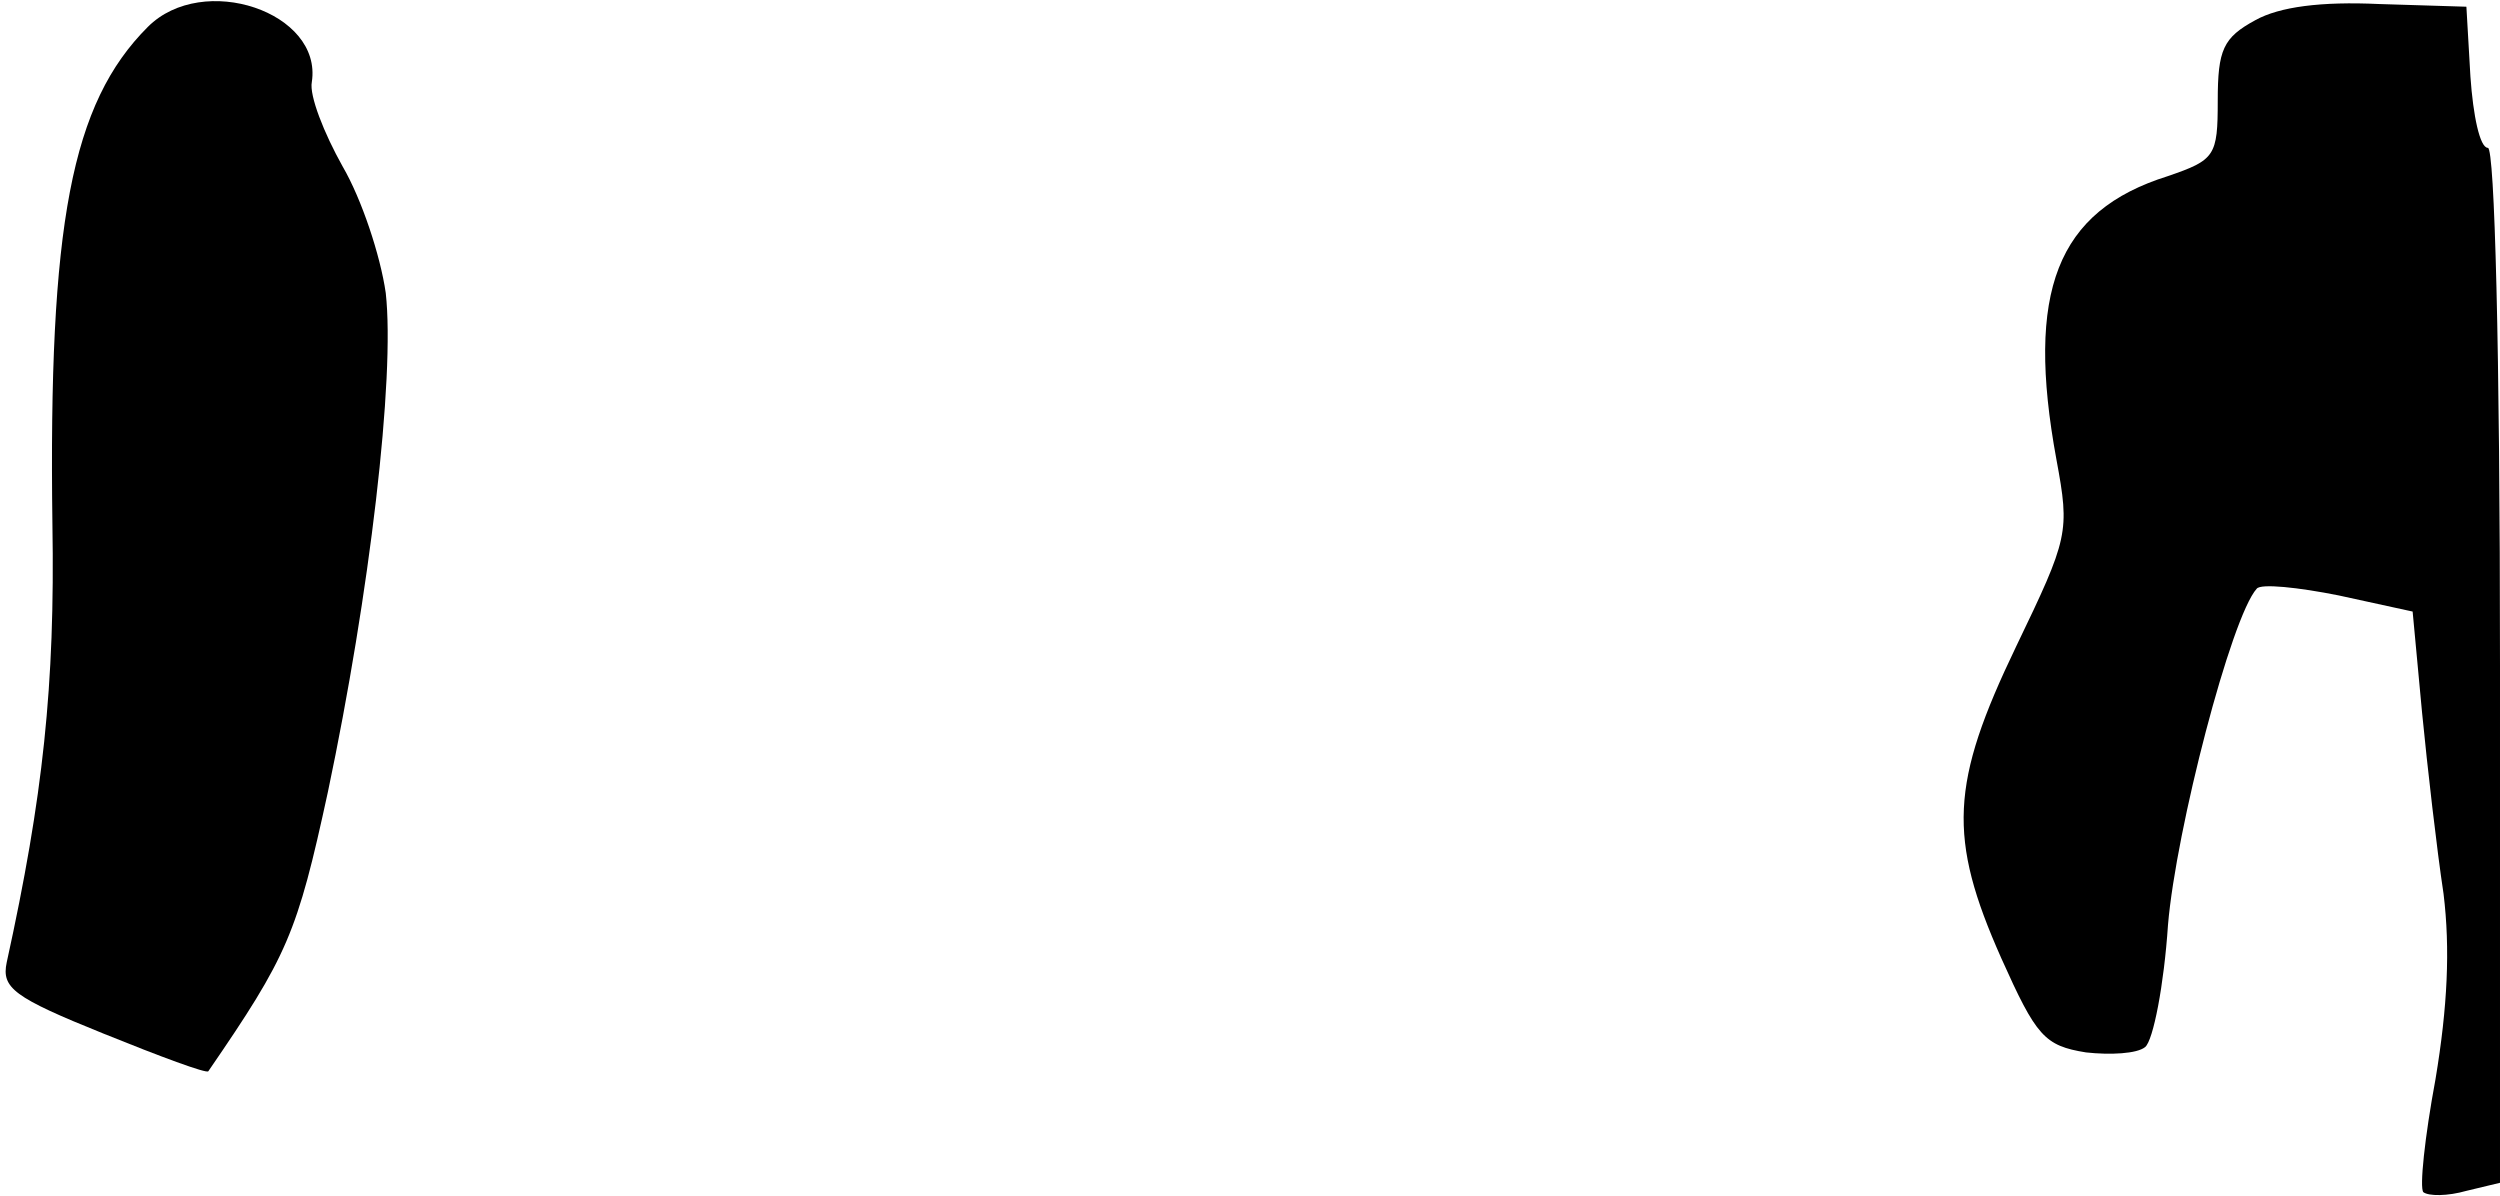 <?xml version="1.0" standalone="no"?>
<!DOCTYPE svg PUBLIC "-//W3C//DTD SVG 20010904//EN"
 "http://www.w3.org/TR/2001/REC-SVG-20010904/DTD/svg10.dtd">
<svg version="1.0" xmlns="http://www.w3.org/2000/svg"
 width="186pt" height="89pt" viewBox="0 0 186 89"
 preserveAspectRatio="xMidYMid meet">
<g transform="translate(0,89) scale(0.1,-0.1)"
fill="#000000" stroke="none">
<path fill="#000000" stroke="none" d="M110 870 c-57 -57 -74 -147 -71 -370 2
-120 -7 -203 -34 -326 -4 -19 5 -26 72 -53 42 -17 77 -30 78 -28 59 86 66 102
89 208 31 147 50 308 43 371 -4 28 -18 70 -32 94 -14 25 -25 53 -23 63 8 52
-81 82 -122 41z"/>
<path fill="#000000" stroke="none" d="M1678 875 c-24 -13 -28 -22 -28 -60 0
-41 -2 -44 -37 -56 -83 -26 -106 -86 -83 -211 10 -54 9 -58 -30 -139 -49 -102
-51 -142 -11 -232 26 -58 32 -65 63 -70 18 -2 38 -1 44 4 6 5 14 46 17 91 6
71 47 229 66 250 3 4 31 1 61 -5 l55 -12 7 -75 c4 -41 11 -102 16 -135 5 -41
3 -84 -6 -138 -8 -43 -12 -81 -9 -84 4 -3 18 -3 32 1 l25 6 0 385 c0 236 -4
385 -9 385 -6 0 -11 24 -13 53 l-3 52 -65 2 c-43 2 -74 -2 -92 -12z"/>
</g>
</svg>
